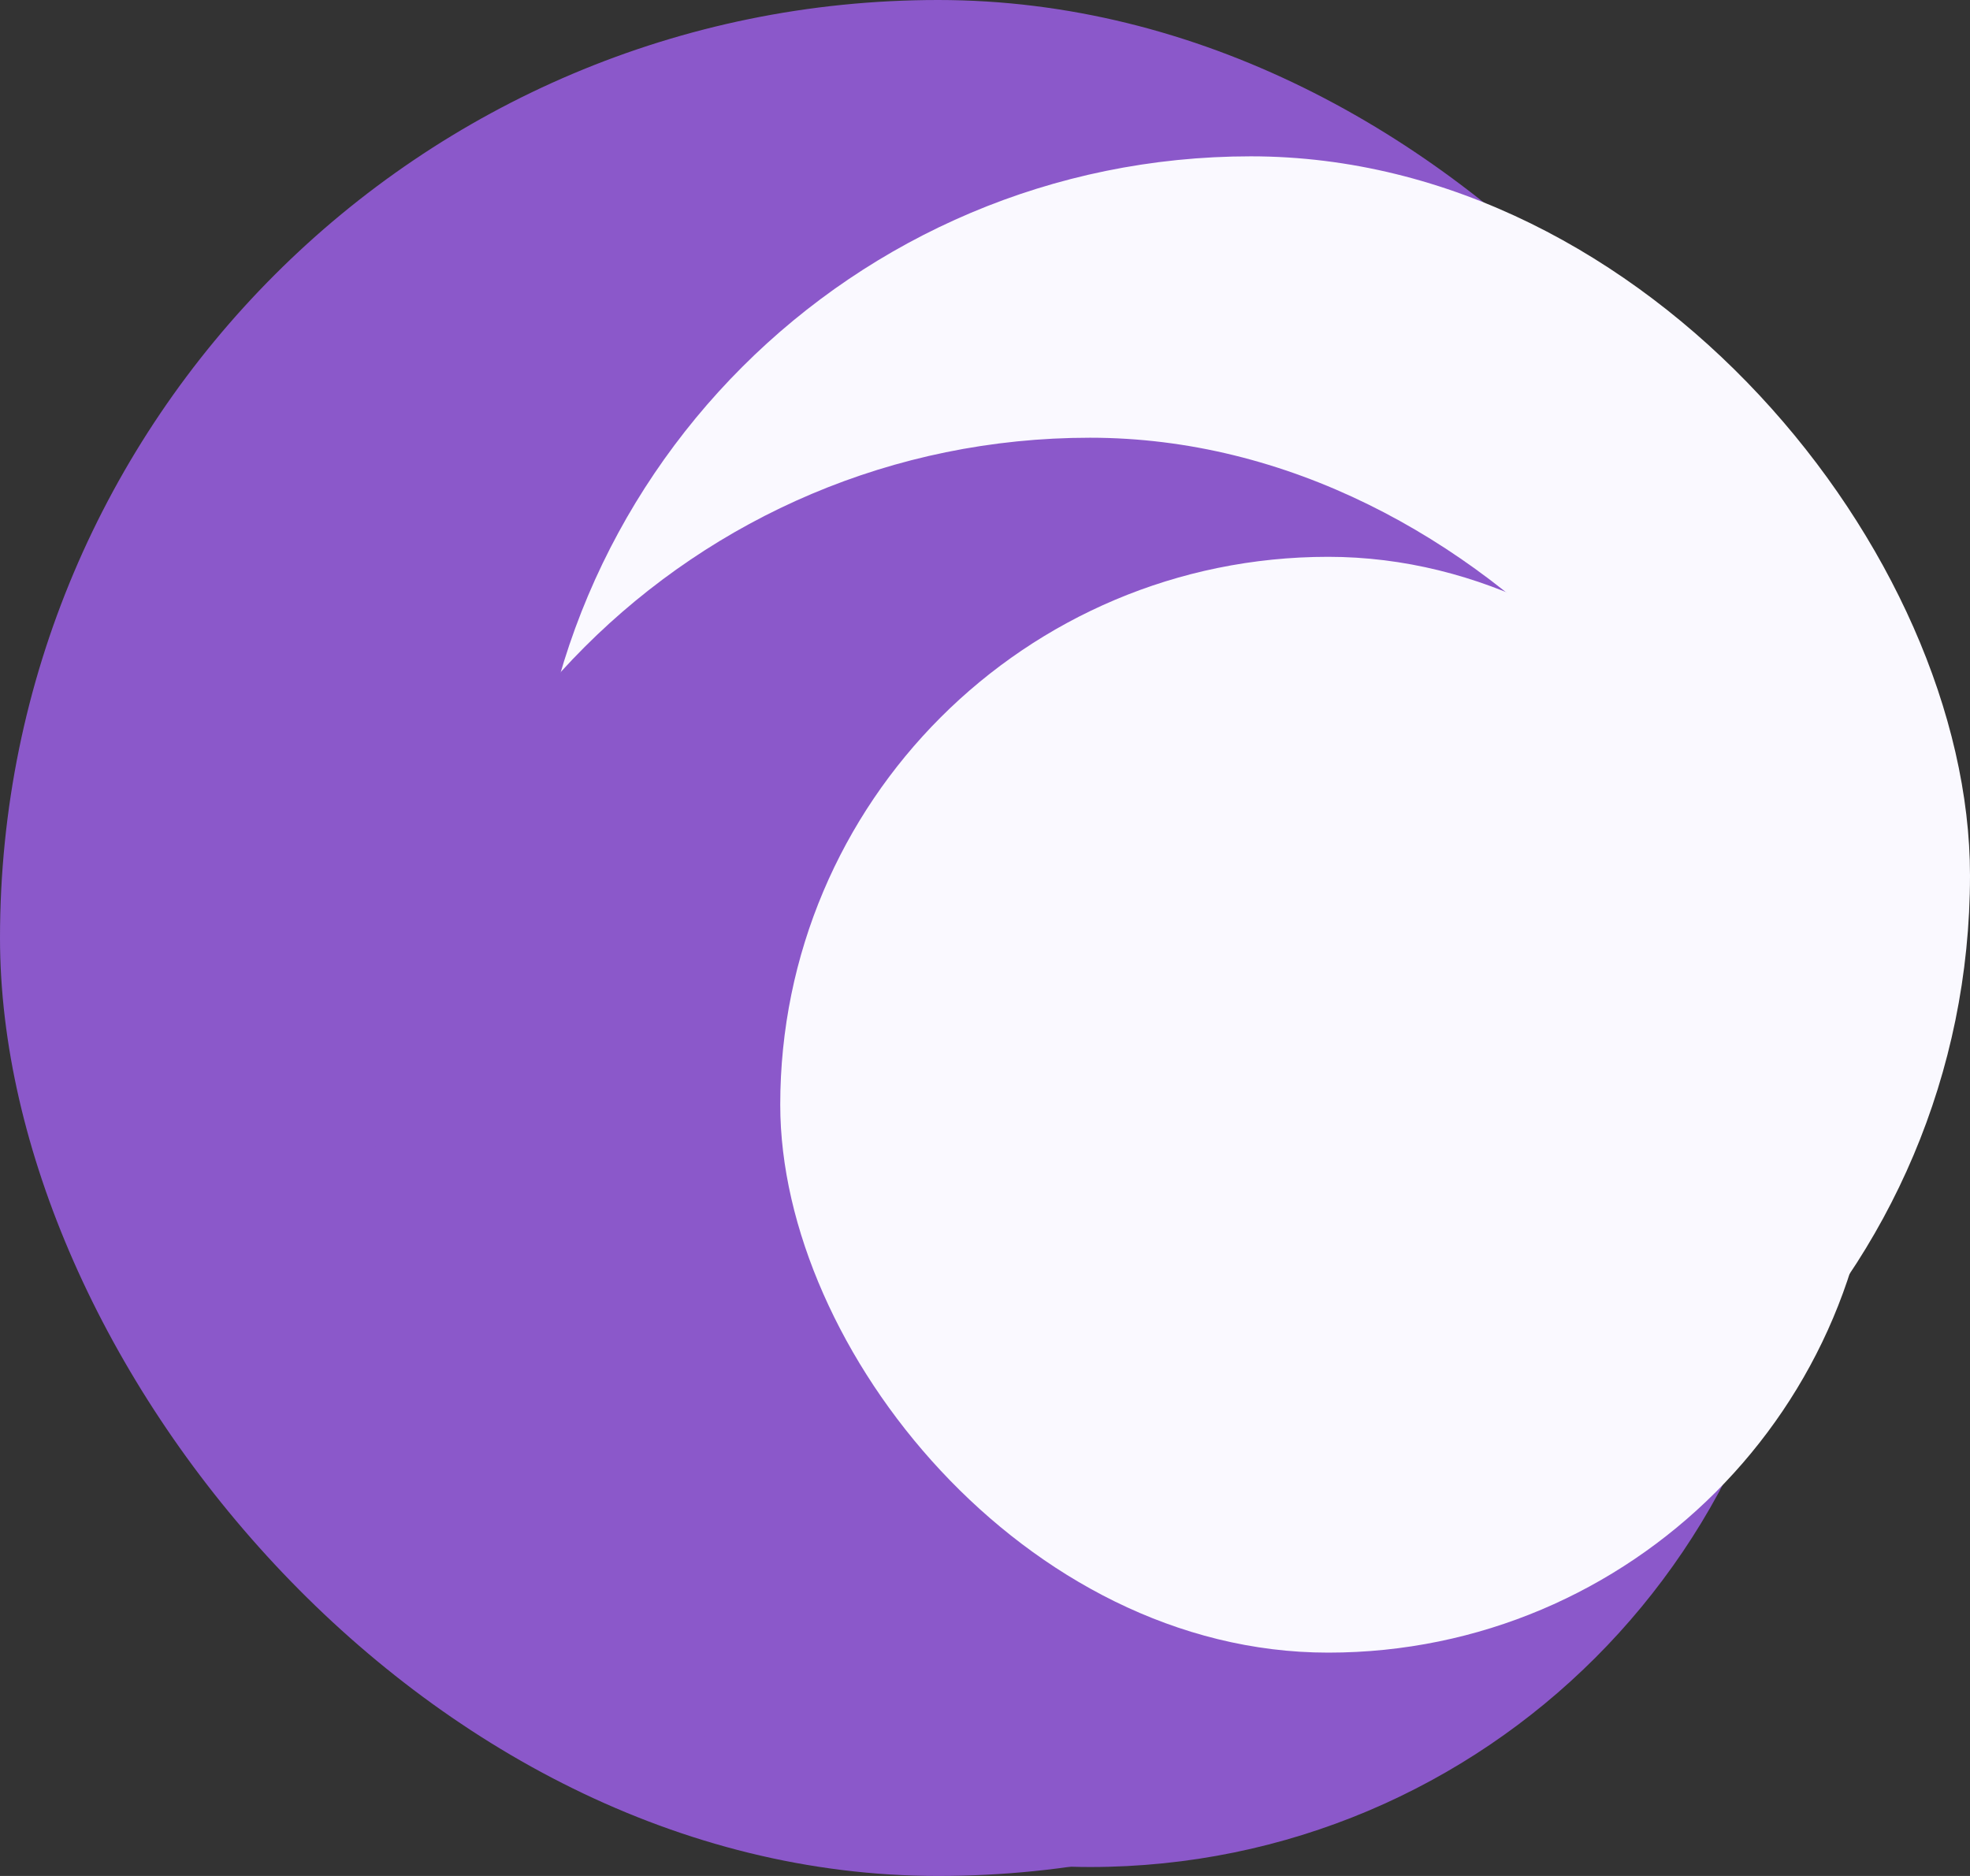 <svg width="63" height="60" viewBox="0 0 63 60" fill="none" xmlns="http://www.w3.org/2000/svg">
<rect x="0" y="0" width="63" height="60" fill="#333333" stroke="none"/>
<rect x="60" y="60" width="60" height="60" rx="30" transform="rotate(180 60 60)" fill="#8B58CA"/>
<rect x="63" y="51" width="46" height="46" rx="23" transform="rotate(180 63 51)" fill="#FAF9FF"/>
<rect x="57.714" y="59.714" width="45.714" height="45.714" rx="22.857" transform="rotate(180 57.714 59.714)" fill="#8B58CA"/>
<rect x="60" y="52.857" width="35.048" height="35.048" rx="17.524" transform="rotate(180 60 52.857)" fill="#FAF9FF"/>
</svg>
